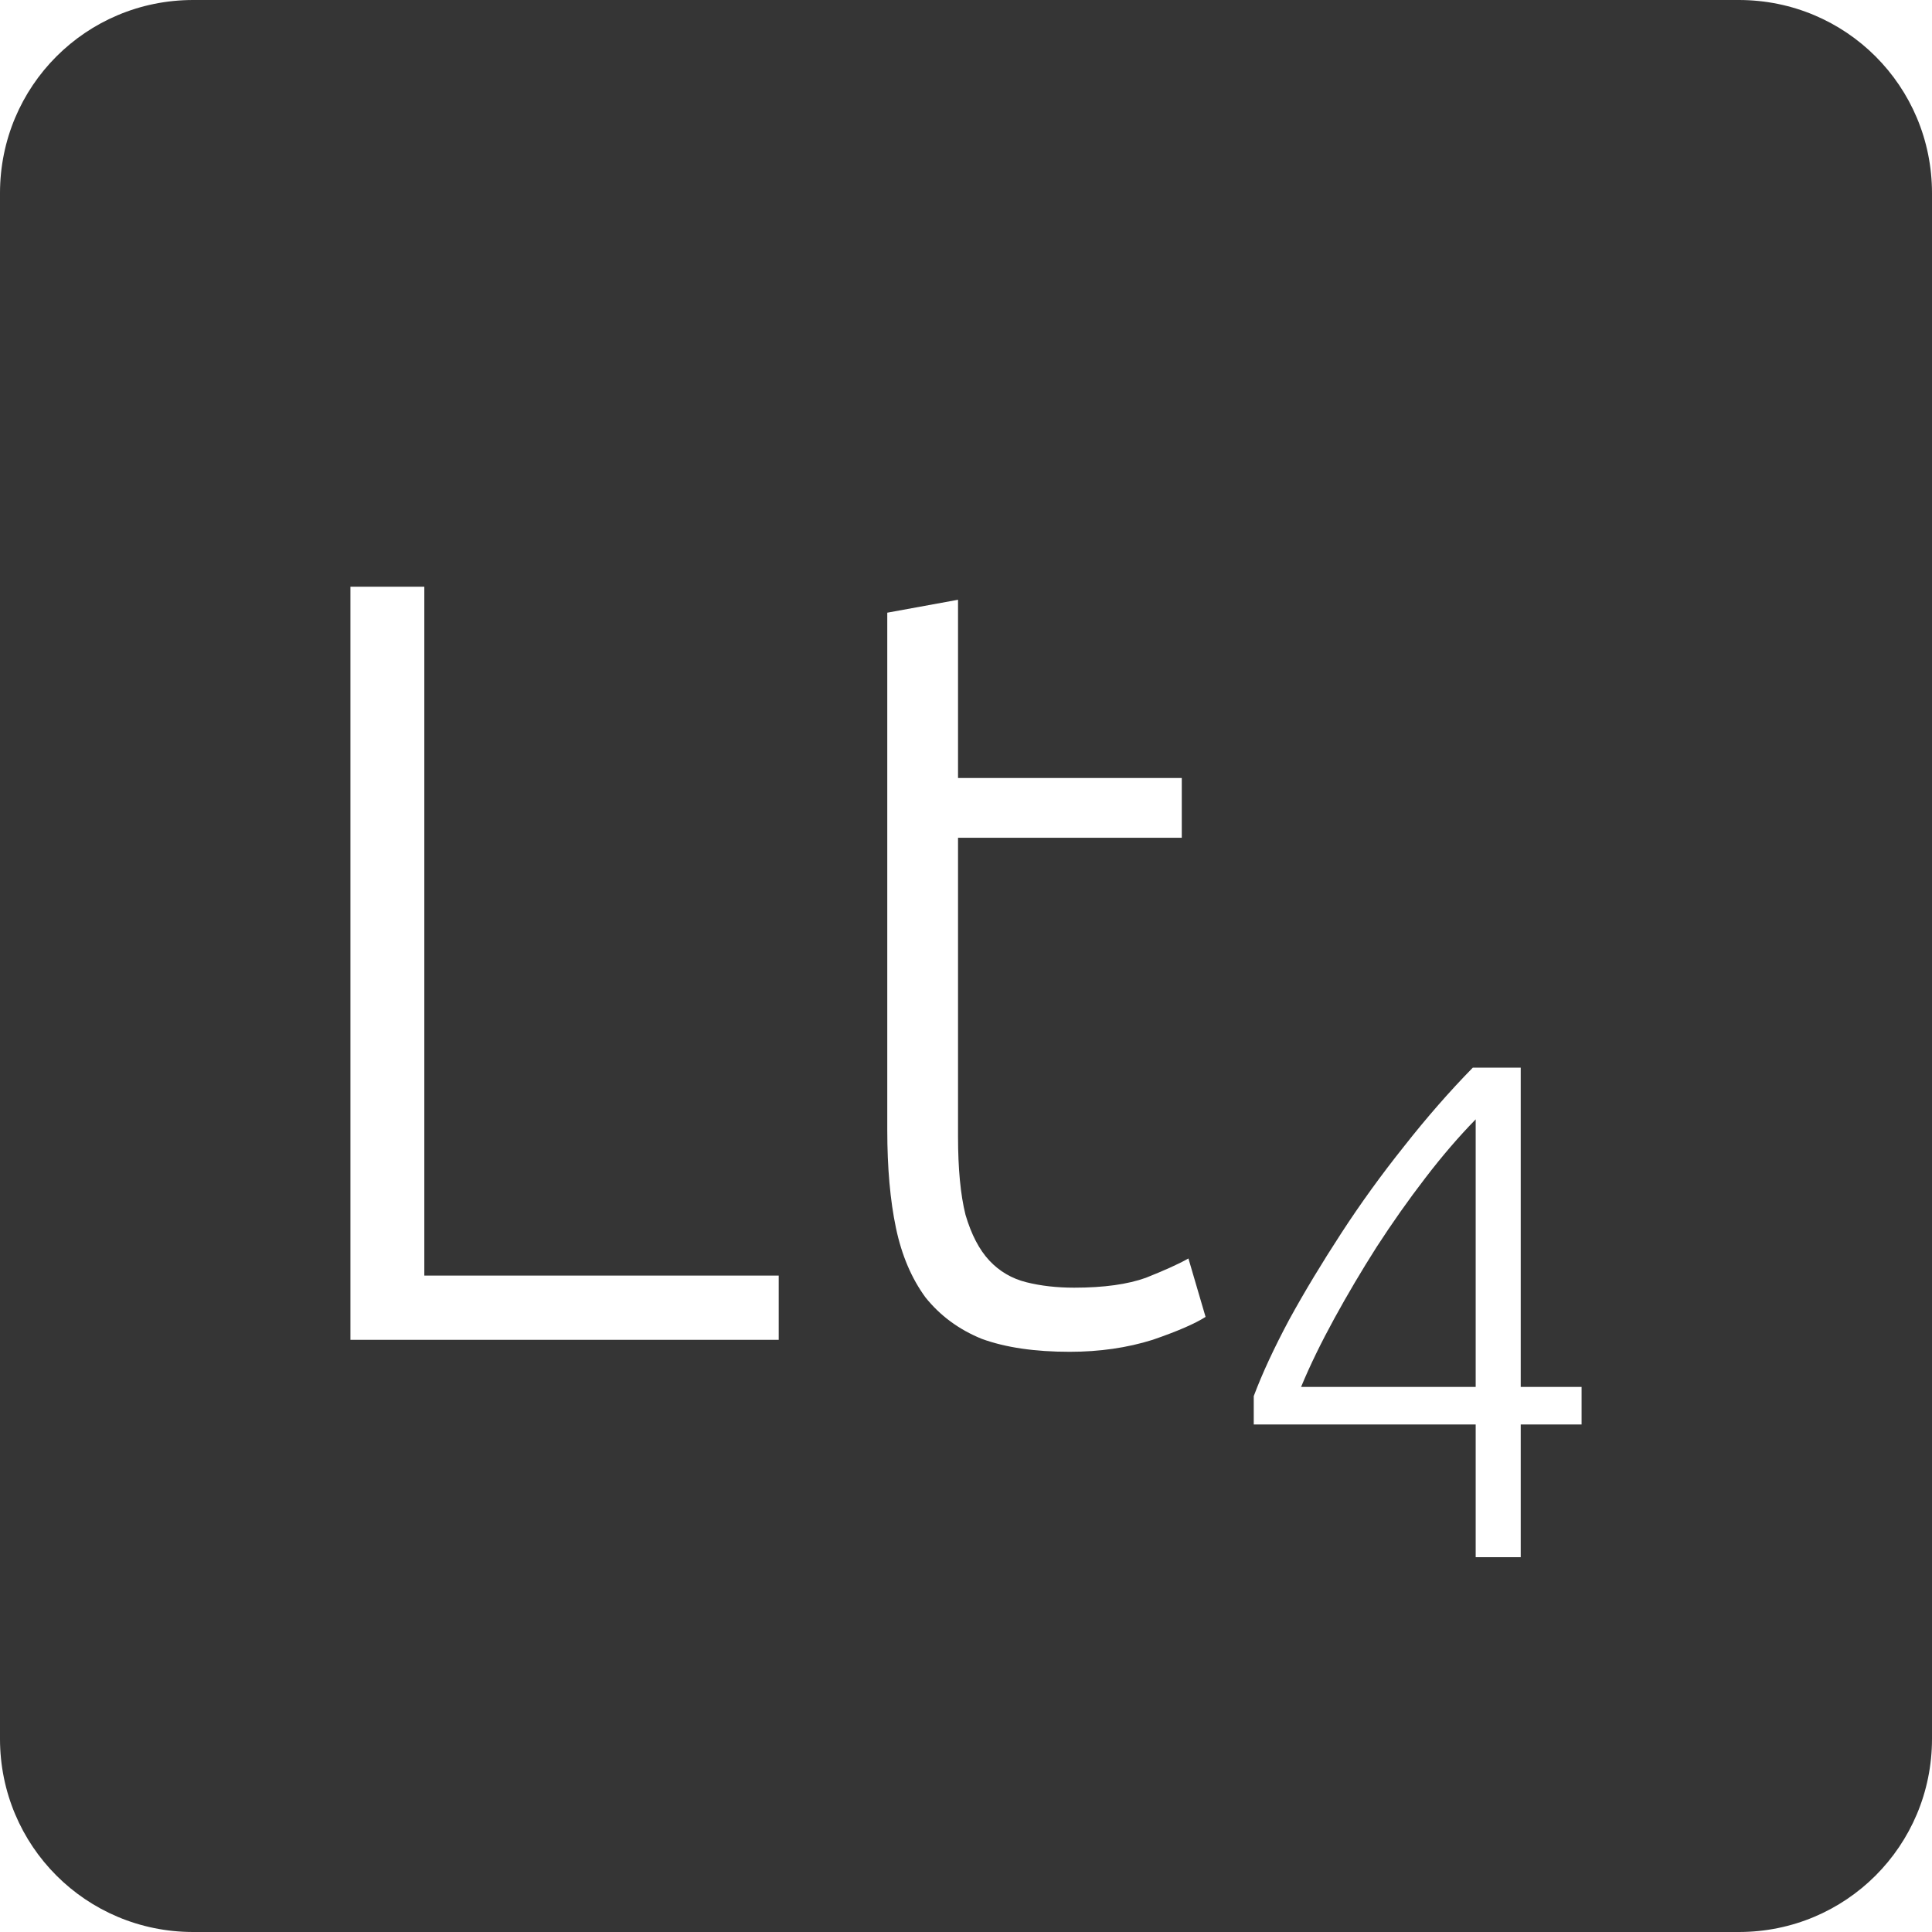 <?xml version="1.0" encoding="UTF-8" standalone="no"?>
<svg
   xmlns:dc="http://purl.org/dc/elements/1.1/"
   xmlns:cc="http://creativecommons.org/ns#"
   xmlns:rdf="http://www.w3.org/1999/02/22-rdf-syntax-ns#"
   xmlns:svg="http://www.w3.org/2000/svg"
   xmlns="http://www.w3.org/2000/svg"
   xmlns:sodipodi="http://sodipodi.sourceforge.net/DTD/sodipodi-0.dtd"
   xmlns:inkscape="http://www.inkscape.org/namespaces/inkscape"
   viewBox="0 0 16 16"
   id="svg2"
   version="1.1"
   inkscape:version="0.91 r13725"
   sodipodi:docname="indicator-keyboard-Lt-4.svg">
  <defs
     id="defs12" />
  <sodipodi:namedview
     pagecolor="#ffffff"
     bordercolor="#666666"
     borderopacity="1"
     objecttolerance="10"
     gridtolerance="10"
     guidetolerance="10"
     inkscape:pageopacity="0"
     inkscape:pageshadow="2"
     inkscape:window-width="640"
     inkscape:window-height="480"
     id="namedview10"
     showgrid="false"
     inkscape:zoom="14.75"
     inkscape:cx="8"
     inkscape:cy="8"
     inkscape:window-x="65"
     inkscape:window-y="24"
     inkscape:window-maximized="0"
     inkscape:current-layer="svg2" />
  <path
     style="fill:#353535;fill-opacity:1"
     d="M 1.6 0 C 0.713 2.9605947e-16 0 0.713 0 1.6 L 0 14.4 C 2.9605947e-16 15.287 0.713 16 1.6 16 L 14.4 16 C 15.287 16 16 15.287 16 14.4 L 16 1.6 C 16 0.713 15.287 0 14.4 0 L 1.6 0 z M 2.902 4.859 L 3.514 4.859 L 3.514 10.564 L 6.449 10.564 L 6.449 11.096 L 2.902 11.096 L 2.902 4.859 z M 7.934 4.967 L 7.934 6.443 L 9.787 6.443 L 9.787 6.938 L 7.934 6.938 L 7.934 9.412 C 7.934 9.676 7.954 9.893 7.996 10.061 C 8.044 10.223 8.109 10.349 8.193 10.439 C 8.277 10.529 8.38 10.589 8.5 10.619 C 8.62 10.649 8.752 10.664 8.896 10.664 C 9.142 10.664 9.34 10.636 9.49 10.582 C 9.64 10.522 9.758 10.47 9.842 10.422 L 9.984 10.906 C 9.9 10.96 9.755 11.024 9.545 11.096 C 9.335 11.162 9.105 11.195 8.859 11.195 C 8.571 11.195 8.329 11.16 8.131 11.088 C 7.939 11.01 7.784 10.894 7.664 10.744 C 7.55 10.588 7.468 10.398 7.42 10.17 C 7.372 9.942 7.348 9.671 7.348 9.359 L 7.348 5.074 L 7.934 4.967 z M 12.197 8.842 L 12.594 8.842 L 12.594 11.486 L 13.098 11.486 L 13.098 11.797 L 12.594 11.797 L 12.594 12.896 L 12.221 12.896 L 12.221 11.797 L 10.383 11.797 L 10.383 11.562 C 10.453 11.375 10.551 11.164 10.676 10.93 C 10.804 10.696 10.949 10.457 11.109 10.211 C 11.269 9.965 11.442 9.726 11.629 9.492 C 11.816 9.254 12.006 9.037 12.197 8.842 z M 12.221 9.27 C 12.084 9.41 11.945 9.571 11.805 9.754 C 11.664 9.937 11.529 10.129 11.4 10.328 C 11.276 10.523 11.16 10.719 11.051 10.918 C 10.942 11.117 10.849 11.307 10.775 11.486 L 12.221 11.486 L 12.221 9.27 z "
     id="path4" />
</svg>
